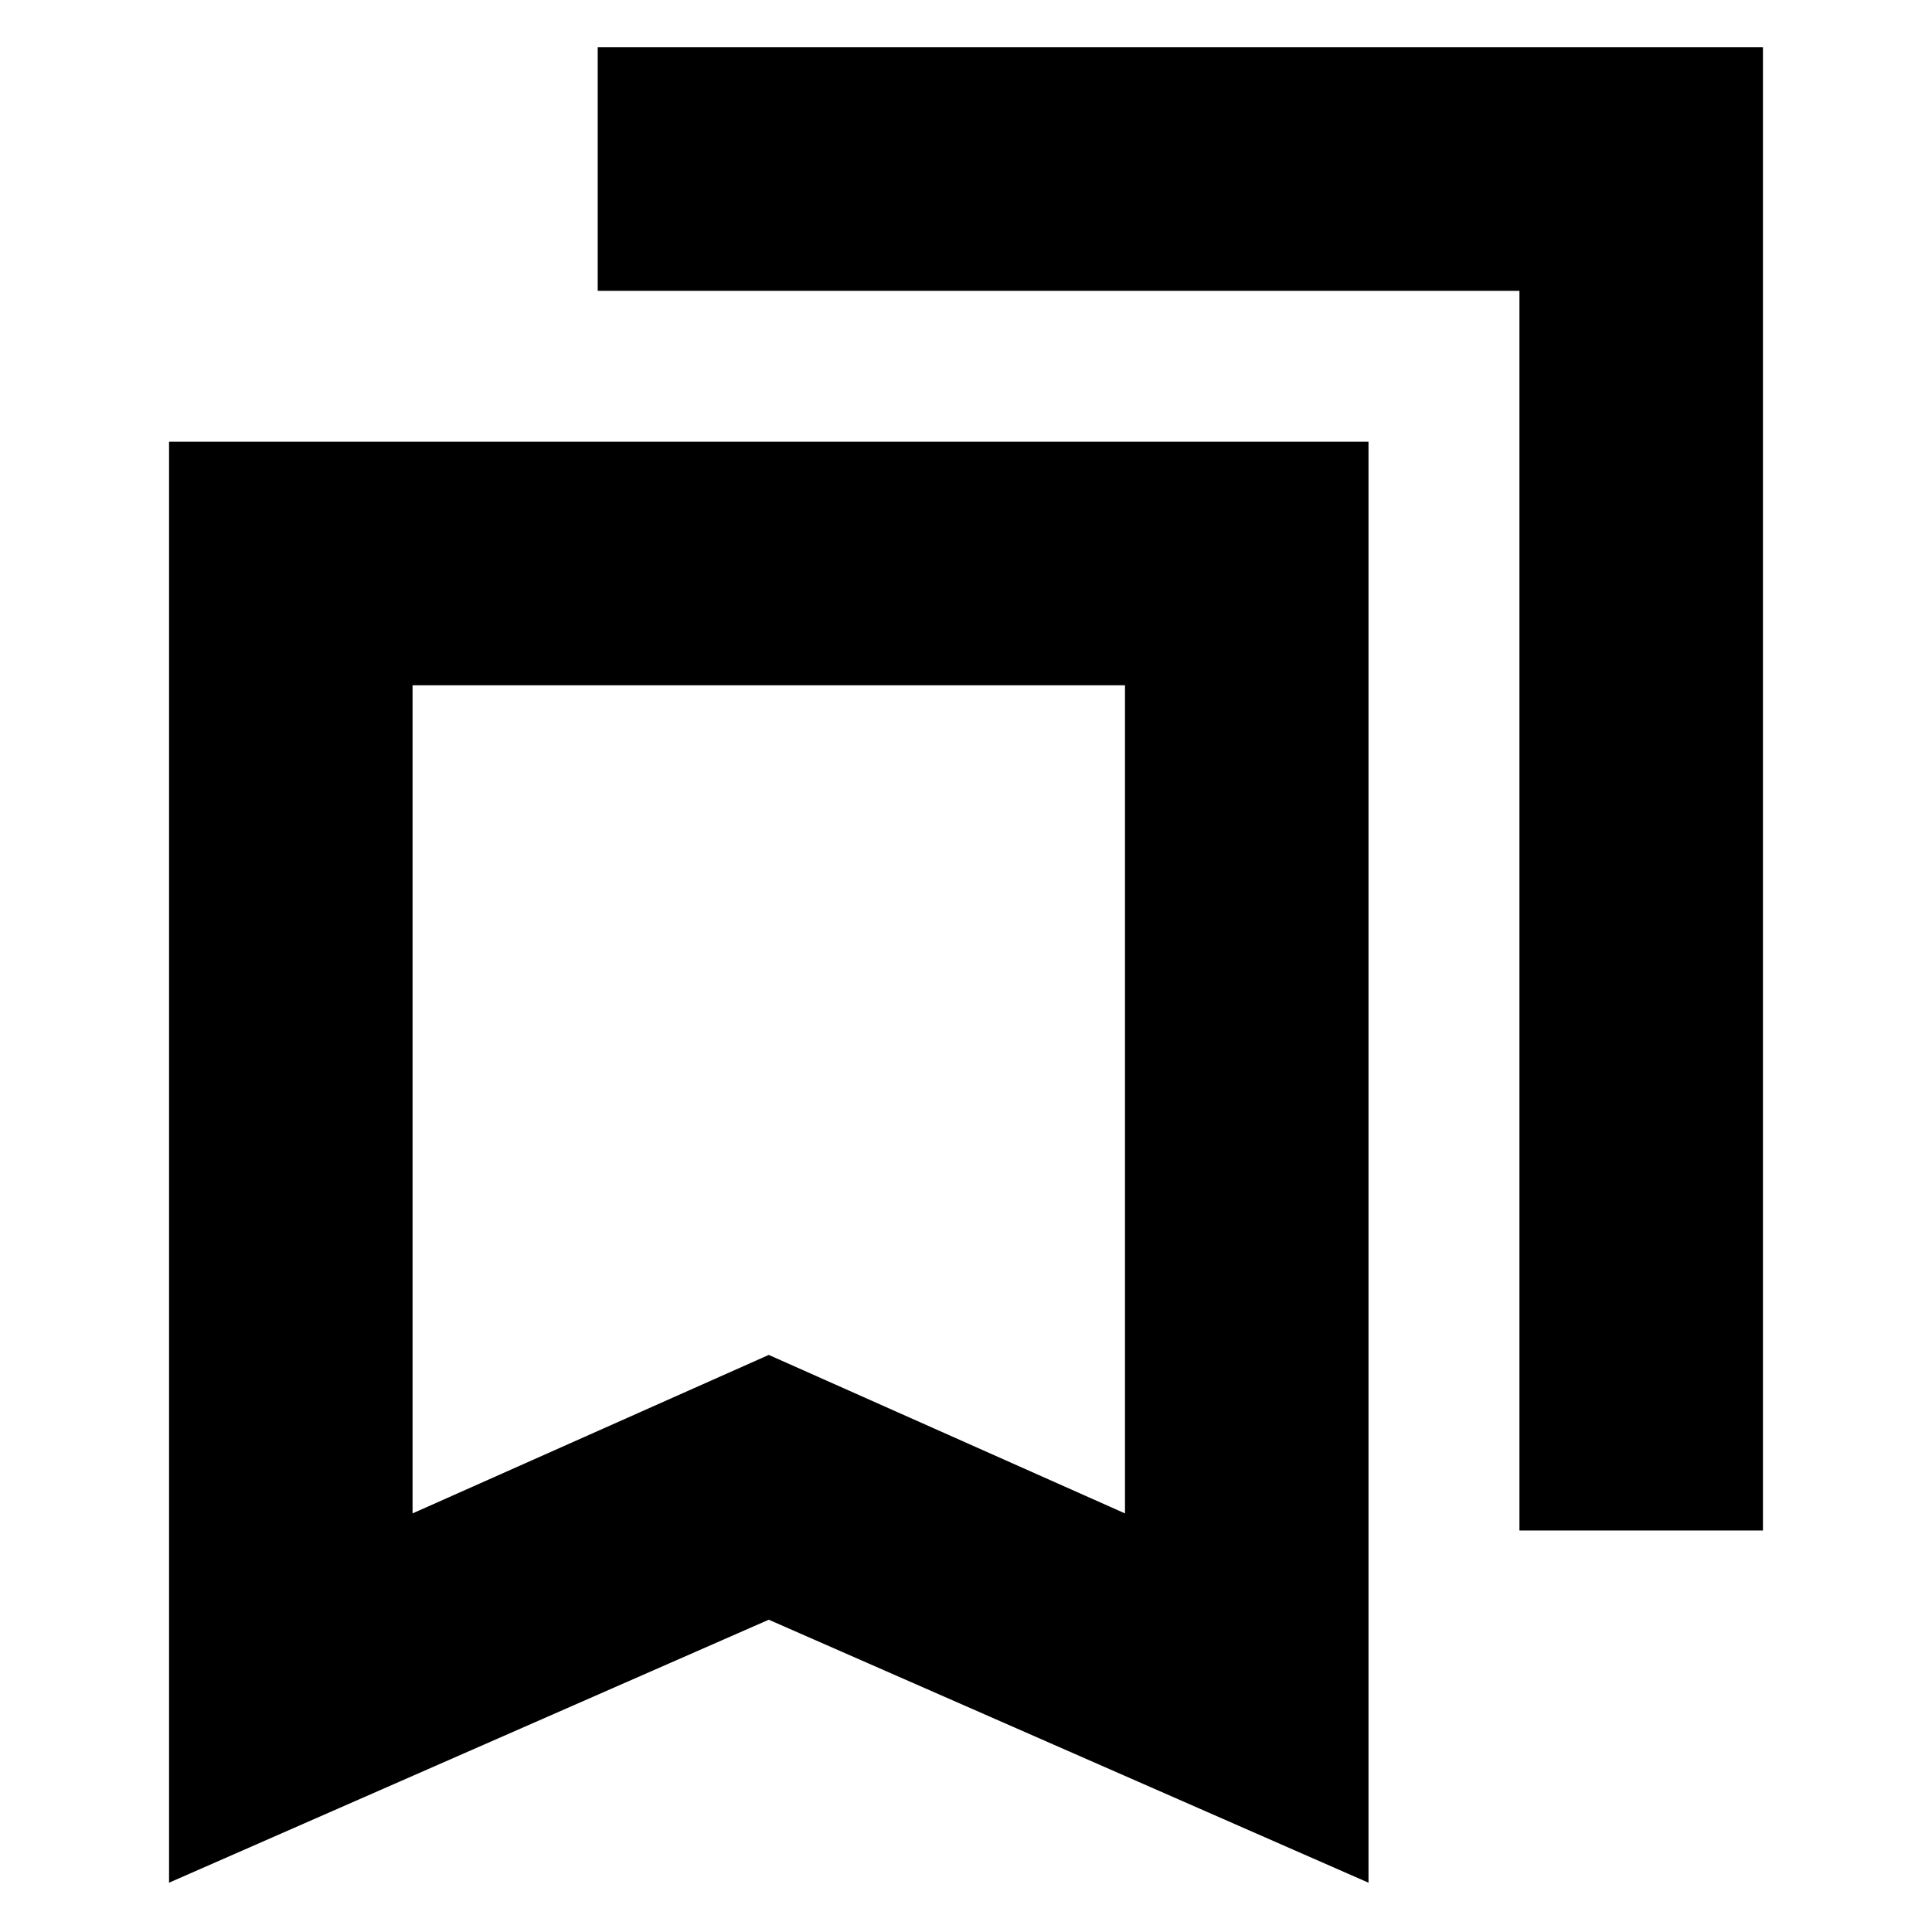 <svg xmlns="http://www.w3.org/2000/svg" height="24" viewBox="0 -960 960 960" width="24"><path d="M84-24.5v-716h596v716L382-155.17 84-24.5ZM205-208l177-78.75L559-208v-411.5H205V-208Zm550 8.5v-616H297v-121h579v737H755Zm-550-420h354-354Z"/></svg>
